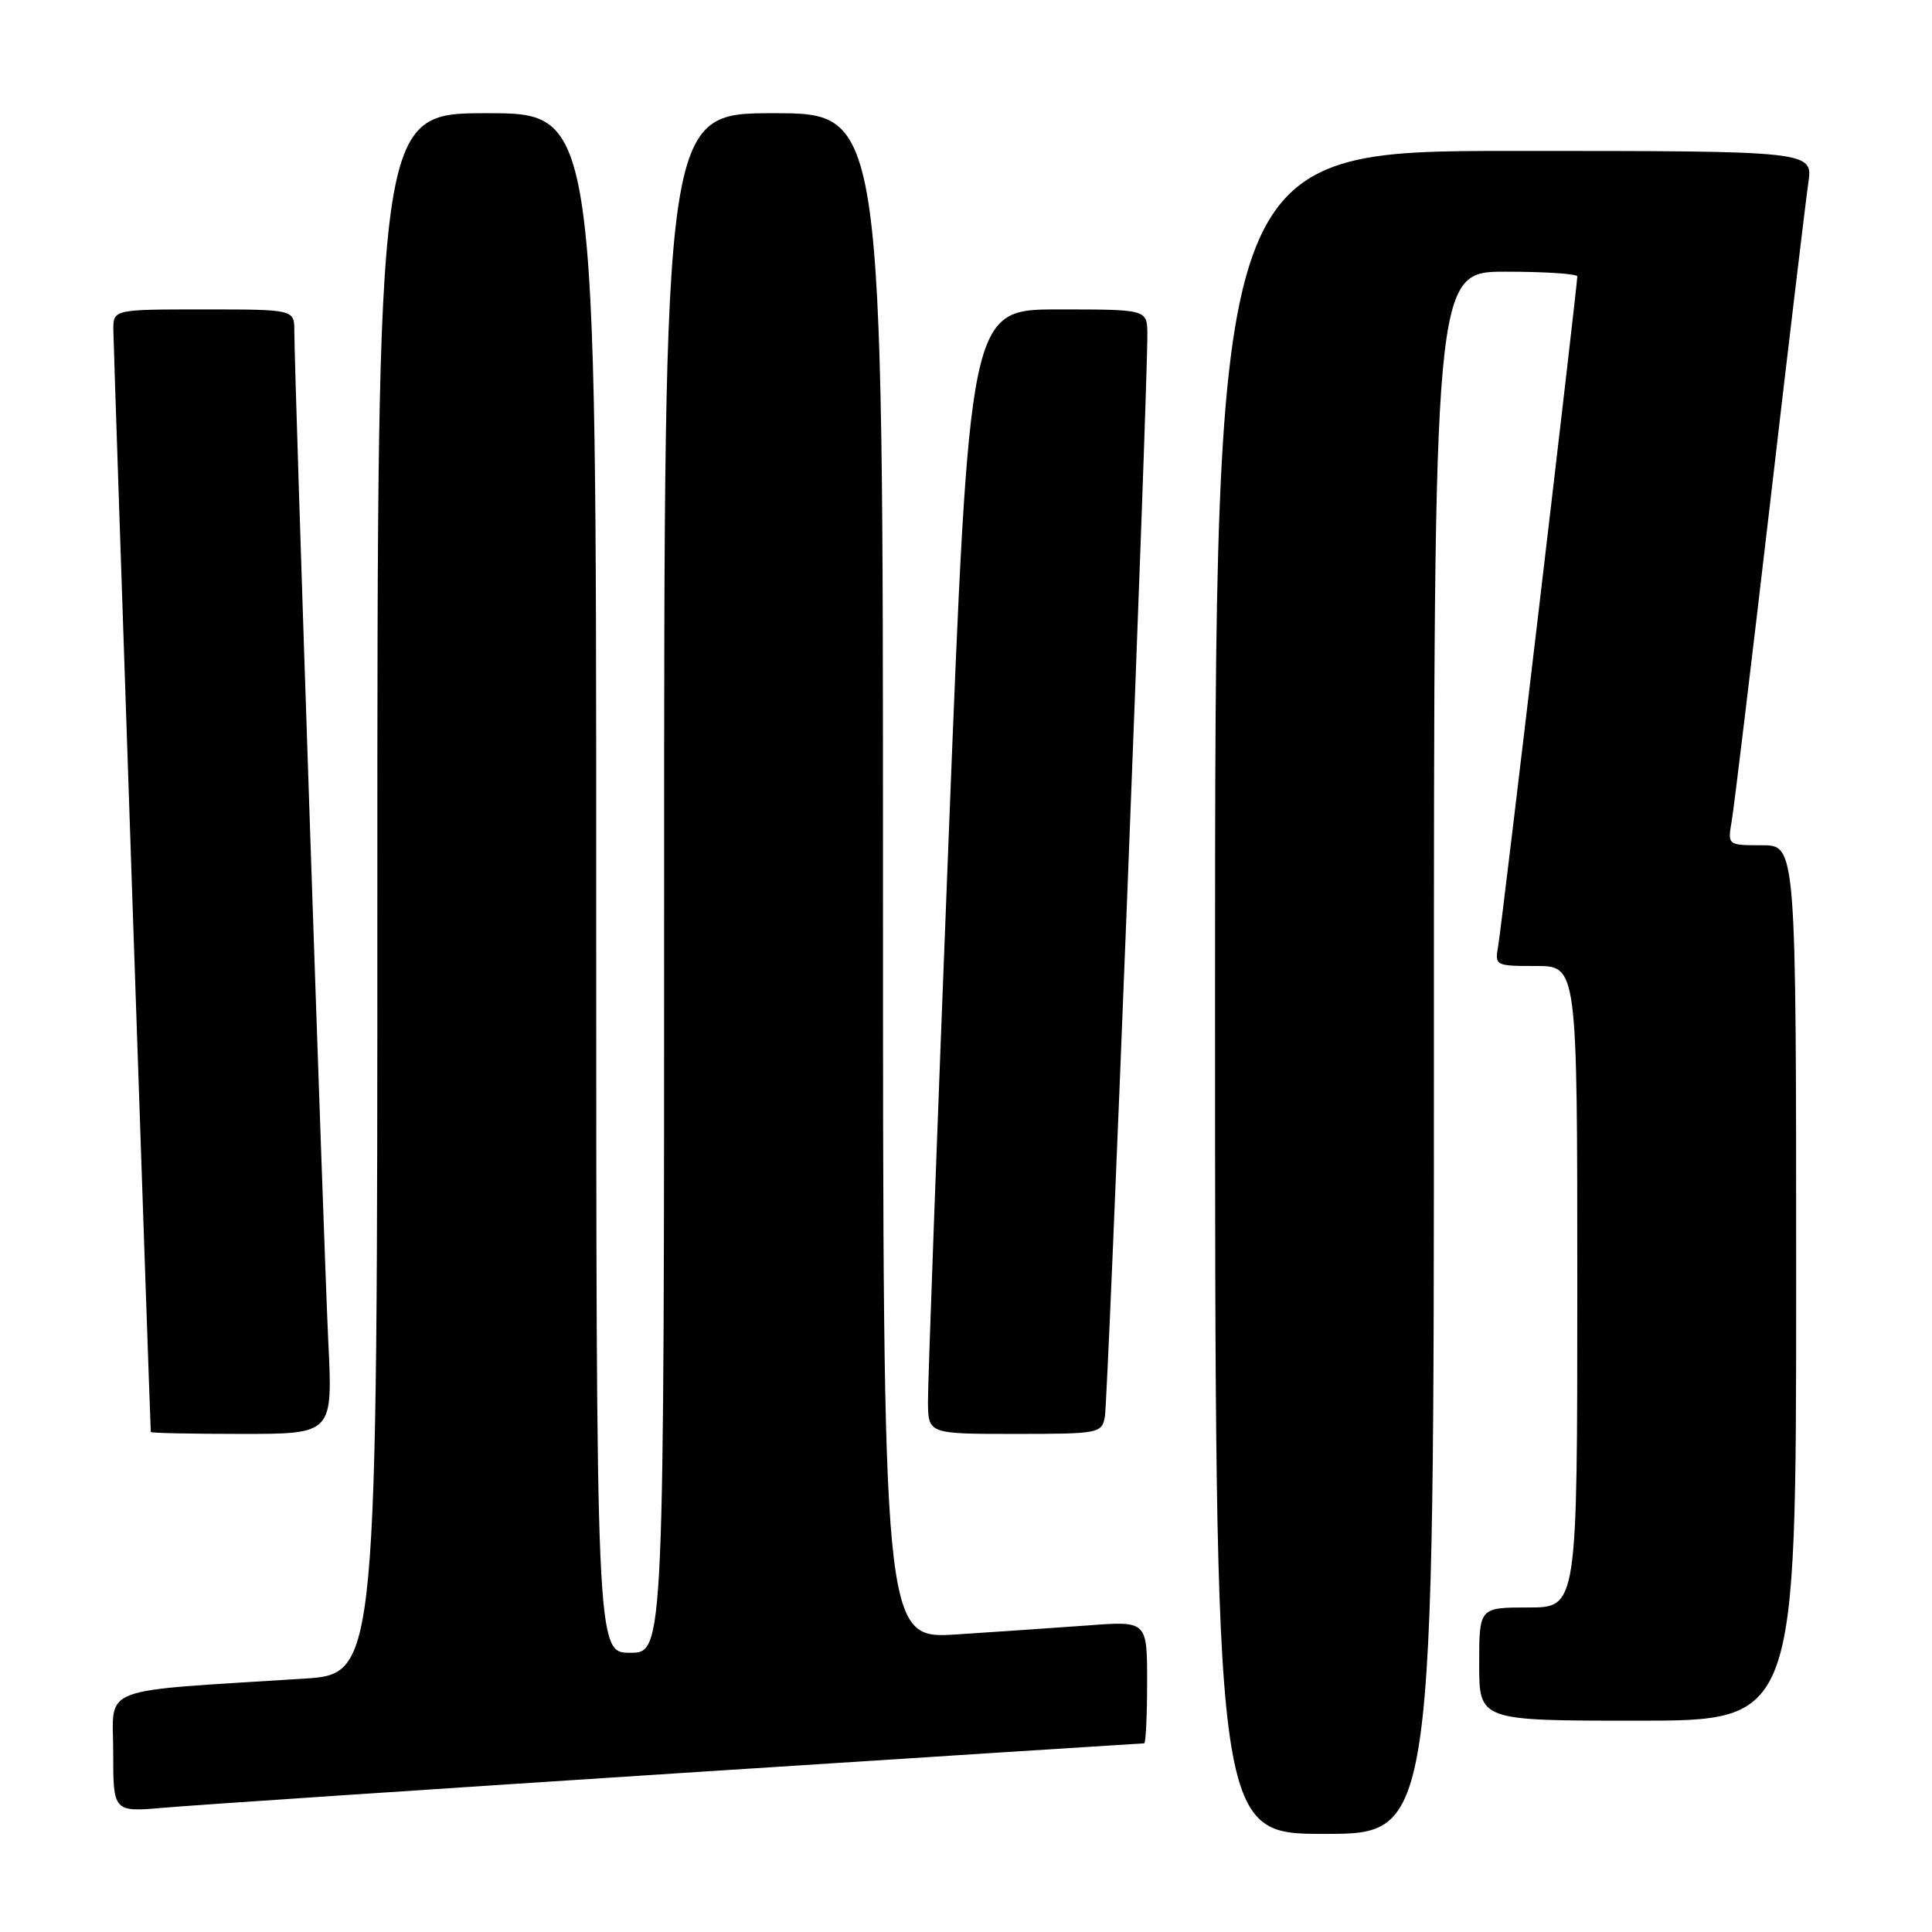 <?xml version="1.0" encoding="UTF-8" standalone="no"?>
<!DOCTYPE svg PUBLIC "-//W3C//DTD SVG 1.1//EN" "http://www.w3.org/Graphics/SVG/1.1/DTD/svg11.dtd" >
<svg xmlns="http://www.w3.org/2000/svg" xmlns:xlink="http://www.w3.org/1999/xlink" version="1.1" viewBox="0 0 256 256">
 <g >
 <path fill="currentColor"
d=" M 190.00 139.50 C 190.00 36.00 190.00 36.00 199.50 36.00 C 204.72 36.00 209.00 36.28 209.00 36.63 C 209.00 37.92 199.00 122.60 198.53 125.25 C 198.05 127.97 198.10 128.00 203.52 128.00 C 209.00 128.00 209.00 128.00 209.00 170.50 C 209.00 213.00 209.00 213.00 202.50 213.00 C 196.00 213.00 196.00 213.00 196.00 220.50 C 196.00 228.00 196.00 228.00 217.00 228.00 C 238.00 228.00 238.00 228.00 238.00 170.00 C 238.00 112.00 238.00 112.00 233.45 112.00 C 228.91 112.00 228.91 112.00 229.47 108.75 C 229.77 106.96 232.04 88.18 234.51 67.00 C 236.97 45.82 239.27 26.59 239.61 24.25 C 240.23 20.00 240.23 20.00 200.61 20.00 C 161.00 20.00 161.00 20.00 161.00 131.50 C 161.00 243.00 161.00 243.00 175.50 243.00 C 190.00 243.00 190.00 243.00 190.00 139.50 Z  M 89.86 234.96 C 123.61 232.78 151.39 231.00 151.61 231.00 C 151.82 231.00 152.00 227.35 152.00 222.90 C 152.00 214.79 152.00 214.79 144.25 215.37 C 139.99 215.68 132.11 216.22 126.75 216.57 C 117.00 217.19 117.00 217.19 117.00 116.09 C 117.00 15.00 117.00 15.00 102.50 15.00 C 88.00 15.00 88.00 15.00 88.00 117.00 C 88.00 219.00 88.00 219.00 83.50 219.00 C 79.00 219.00 79.00 219.00 79.00 117.00 C 79.00 15.00 79.00 15.00 64.50 15.00 C 50.00 15.00 50.00 15.00 50.00 118.41 C 50.00 221.81 50.00 221.81 40.25 222.43 C 12.53 224.20 15.00 223.25 15.00 232.16 C 15.00 240.12 15.00 240.12 21.75 239.53 C 25.46 239.20 56.11 237.15 89.86 234.96 Z  M 43.50 177.75 C 42.91 165.47 39.00 49.35 39.00 43.90 C 39.00 41.00 39.00 41.00 27.00 41.00 C 15.00 41.00 15.00 41.00 15.02 43.75 C 15.03 45.78 19.88 188.28 19.98 189.75 C 19.99 189.89 25.42 190.00 32.05 190.00 C 44.10 190.00 44.10 190.00 43.50 177.75 Z  M 146.40 187.75 C 146.82 185.62 152.10 51.14 152.03 44.25 C 152.00 41.00 152.00 41.00 140.23 41.00 C 128.46 41.00 128.46 41.00 125.69 111.25 C 124.17 149.89 122.94 183.41 122.96 185.75 C 123.00 190.00 123.00 190.00 134.48 190.00 C 145.59 190.00 145.98 189.93 146.40 187.75 Z "/>
</g>
</svg>